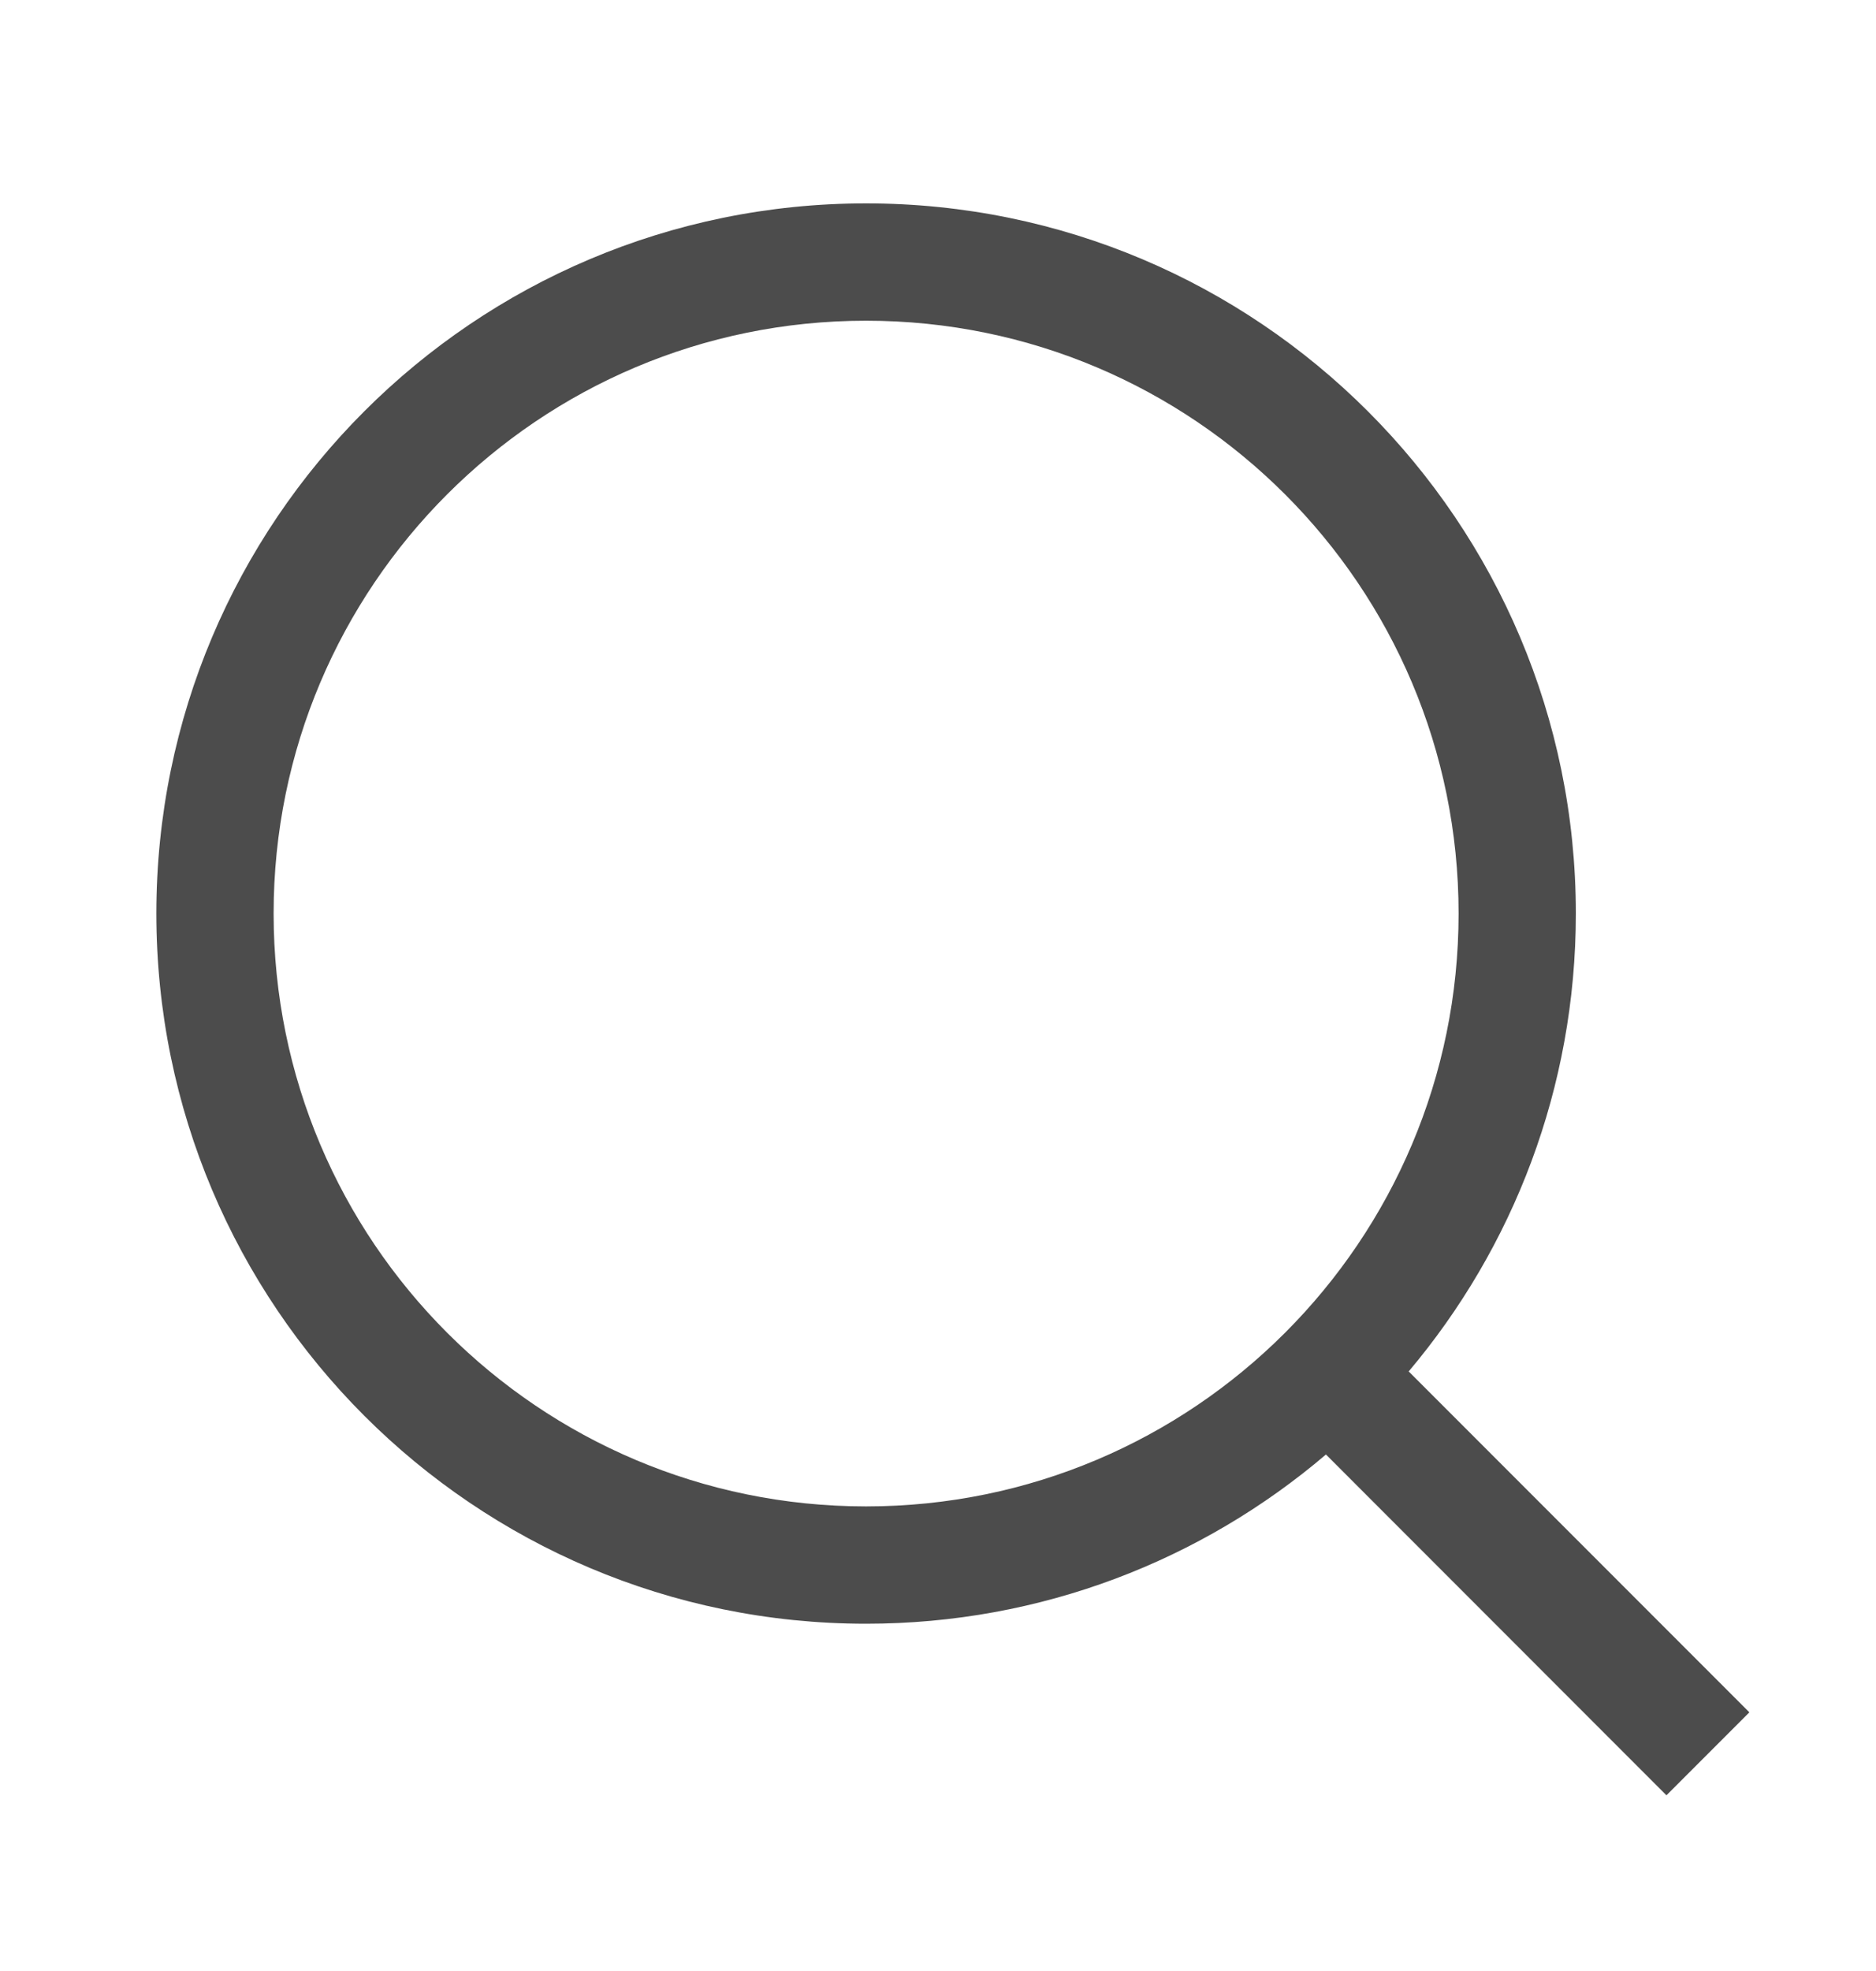 <svg width="20" height="21" viewBox="0 0 20 21" fill="none" xmlns="http://www.w3.org/2000/svg">
<path fill-rule="evenodd" clip-rule="evenodd" d="M14.136 15.497C12.815 16.622 11.103 17.3 9.233 17.3C5.054 17.3 1.667 13.912 1.667 9.733C1.667 5.554 5.054 2.167 9.233 2.167C13.412 2.167 16.8 5.554 16.8 9.733C16.8 11.592 16.13 13.294 15.018 14.612L18.65 18.244L17.766 19.128L14.136 15.497ZM15.55 9.733C15.55 13.222 12.722 16.05 9.233 16.05C5.745 16.05 2.917 13.222 2.917 9.733C2.917 6.245 5.745 3.417 9.233 3.417C12.722 3.417 15.55 6.245 15.55 9.733Z" fill="black" fill-opacity="0.7"/>
</svg>

